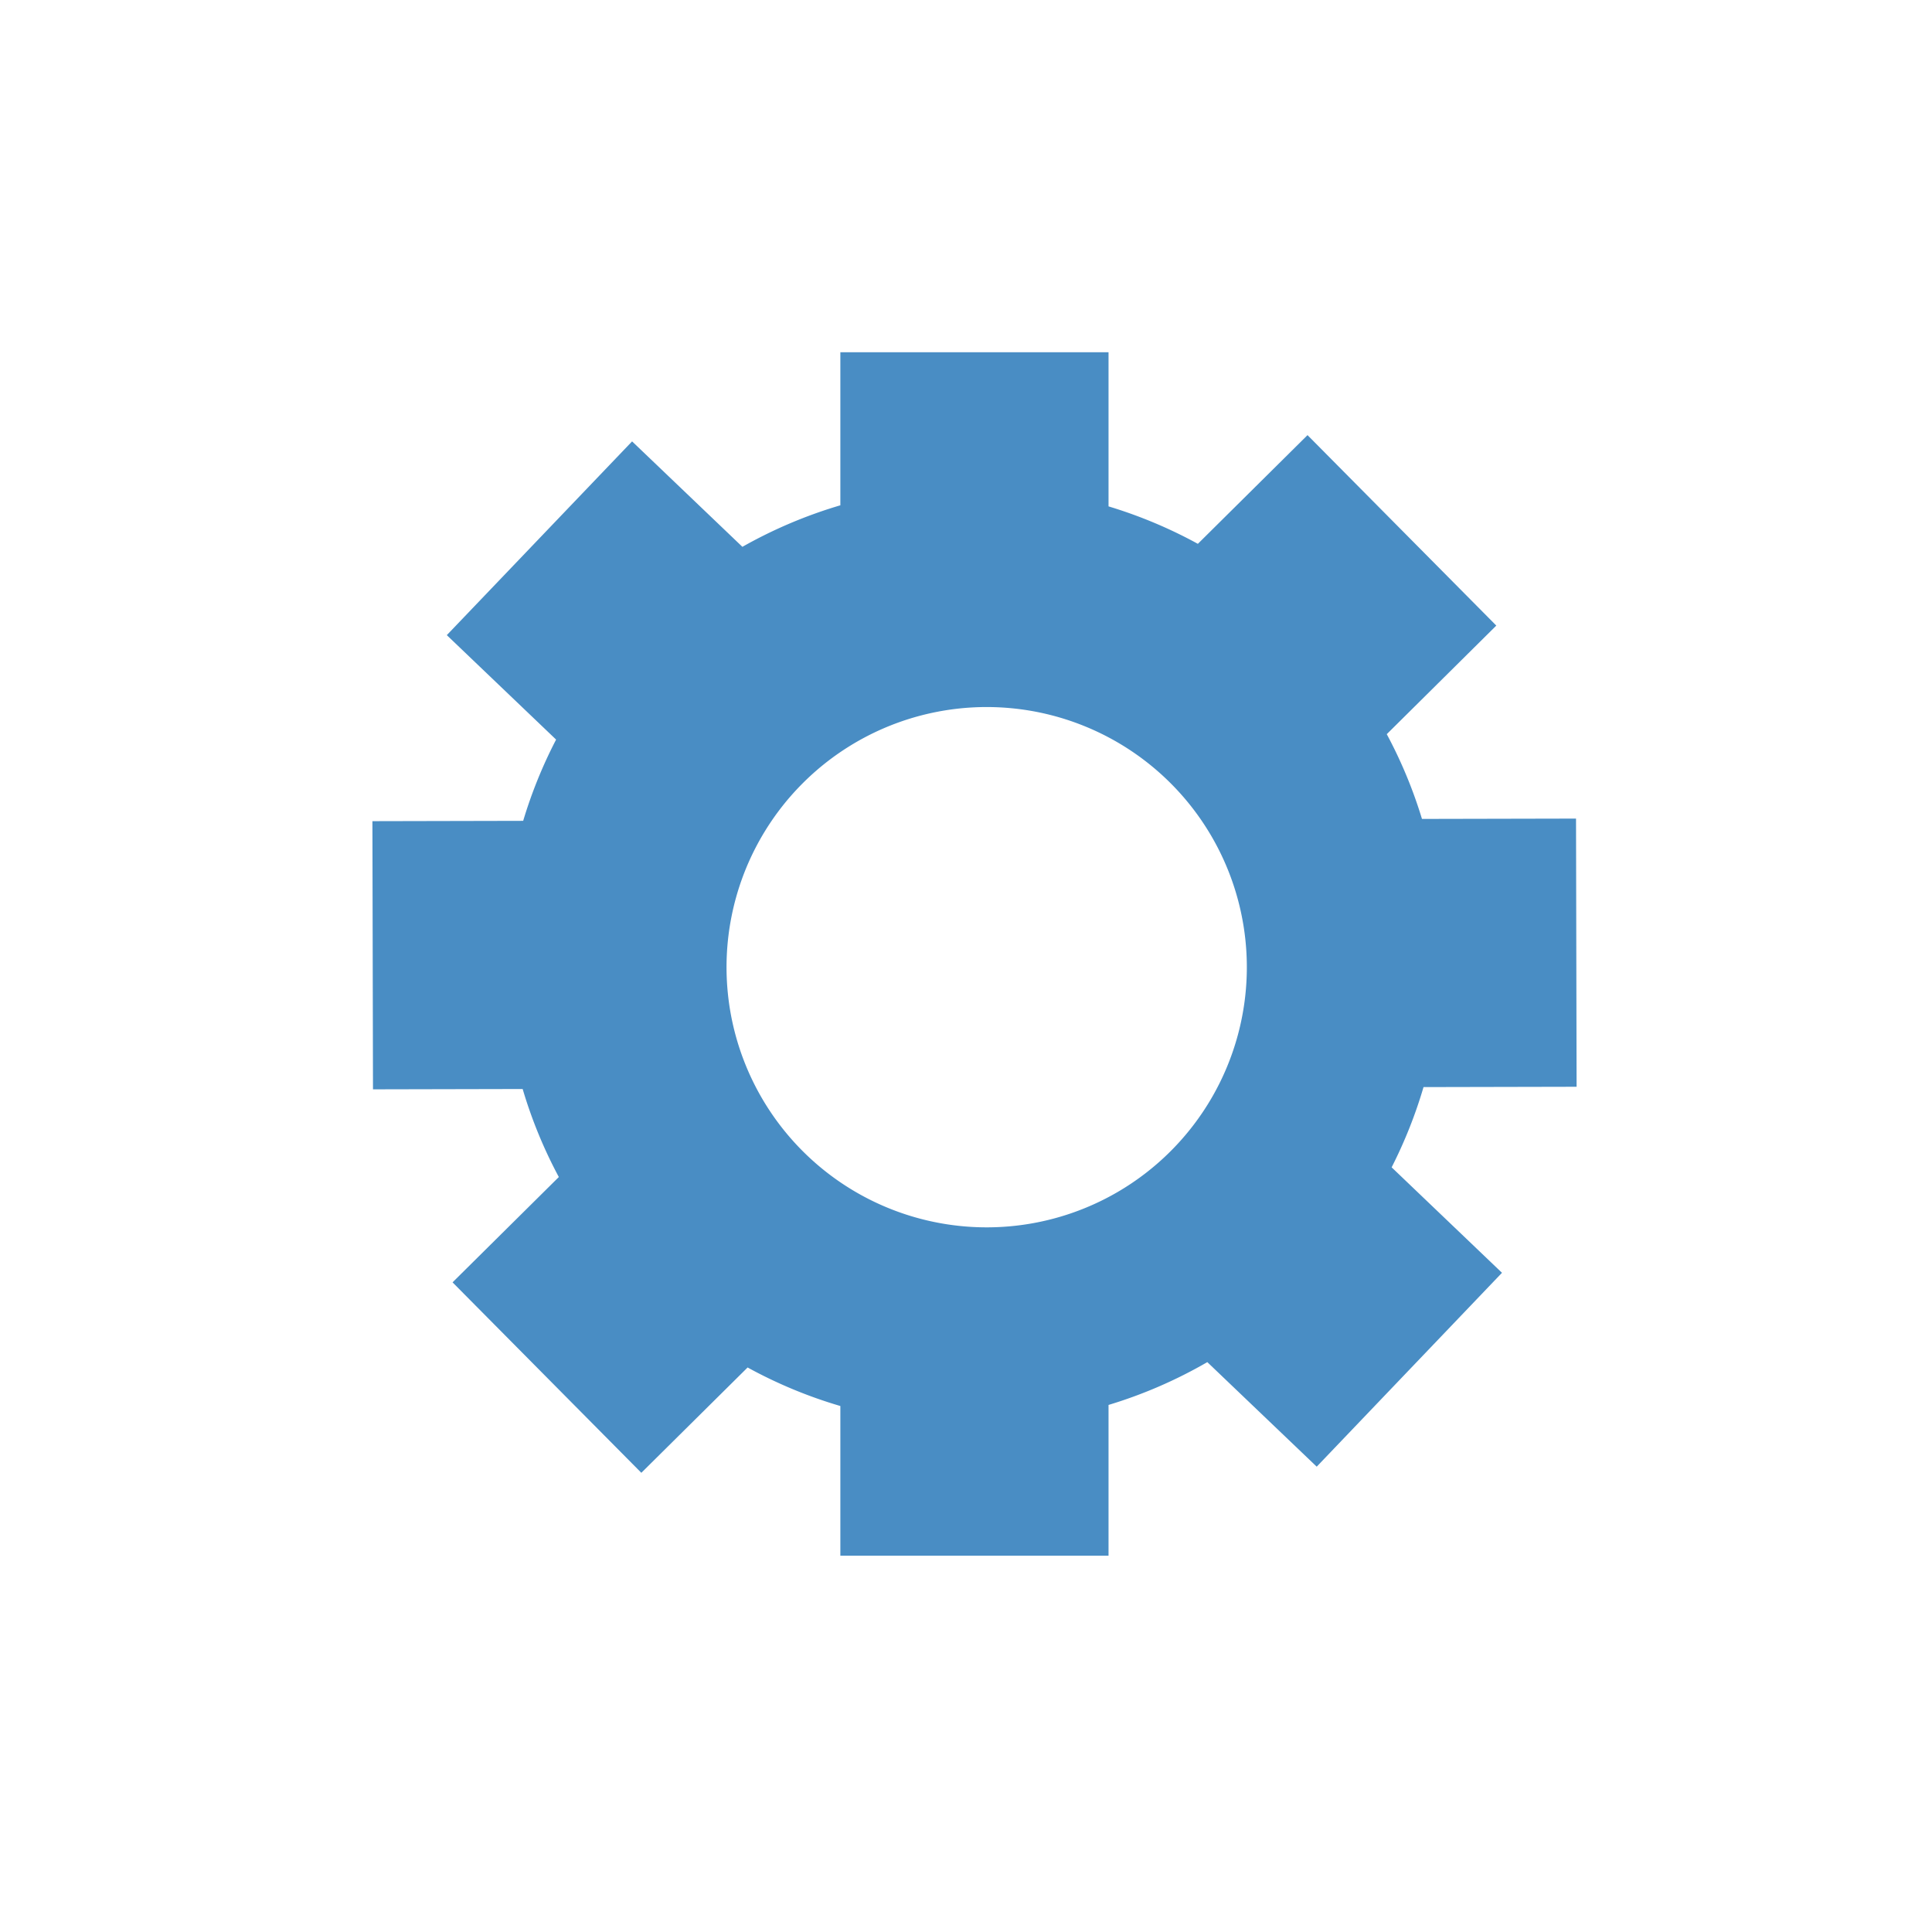 <?xml version="1.0" encoding="UTF-8" standalone="no"?>
<svg
   xmlns:dc="http://purl.org/dc/elements/1.1/"
   xmlns:cc="http://creativecommons.org/ns#"
   xmlns:rdf="http://www.w3.org/1999/02/22-rdf-syntax-ns#"
   xmlns:svg="http://www.w3.org/2000/svg"
   xmlns="http://www.w3.org/2000/svg"
   xmlns:sodipodi="http://sodipodi.sourceforge.net/DTD/sodipodi-0.dtd"
   xmlns:inkscape="http://www.inkscape.org/namespaces/inkscape"
   id="Layer_1"
   data-name="Layer 1"
   viewBox="0 0 1232 1232"
   version="1.1"
   sodipodi:docname="settings.svg"
   inkscape:version="0.92.3 (2405546, 2018-03-11)">
  <sodipodi:namedview
     pagecolor="#ffffff"
     bordercolor="#666666"
     borderopacity="1"
     objecttolerance="10"
     gridtolerance="10"
     guidetolerance="10"
     inkscape:pageopacity="0"
     inkscape:pageshadow="2"
     inkscape:window-width="2007"
     inkscape:window-height="1093"
     id="namedview11"
     showgrid="false"
     inkscape:zoom="0.38311688"
     inkscape:cx="571.90903"
     inkscape:cy="703.23022"
     inkscape:window-x="99"
     inkscape:window-y="34"
     inkscape:window-maximized="0"
     inkscape:current-layer="Layer_1" />
  <defs
     id="defs4">
    <style
       id="style2">.cls-1{fill:#ddc9af;}.cls-2{fill:#498dc4;}</style>
  </defs>
  <path
     class="cls-2"
     d="M 907.755,693.219 1005.363,693.01 1005,522 l -98.238,0.21 a 296.336,296.336 0 0 0 -22.45,-54.044 l 69.851,-69.24 -120.382,-121.451 -69.927,69.316 A 298.054,298.054 0 0 0 706.888,322.909 V 224.614 H 535.879 v 97.608 a 298.226,298.226 0 0 0 -62.463,26.478 l -70.347,-67.235 -118.149,123.551 69.698,66.606 a 297.902,297.902 0 0 0 -20.999,51.811 l -96.138,0.21 0.363,171.01 95.451,-0.21 a 296.413,296.413 0 0 0 23.061,56.125 l -67.77,67.159 120.382,121.451 67.77,-67.159 a 296.775,296.775 0 0 0 59.141,24.569 v 95.451 h 171.009 v -96.138 a 297.31,297.31 0 0 0 62.997,-27.299 l 69.755,66.663 118.149,-123.628 -70.366,-67.255 a 298.627,298.627 0 0 0 20.331,-51.162 z M 629.211,782.657 A 165.893,165.893 0 1 1 795.085,616.783 165.874,165.874 0 0 1 629.134,782.657 Z"
     id="path8"
     inkscape:connector-curvature="0"
     style="fill:#498dc4;stroke-width:1.909" />
</svg>

